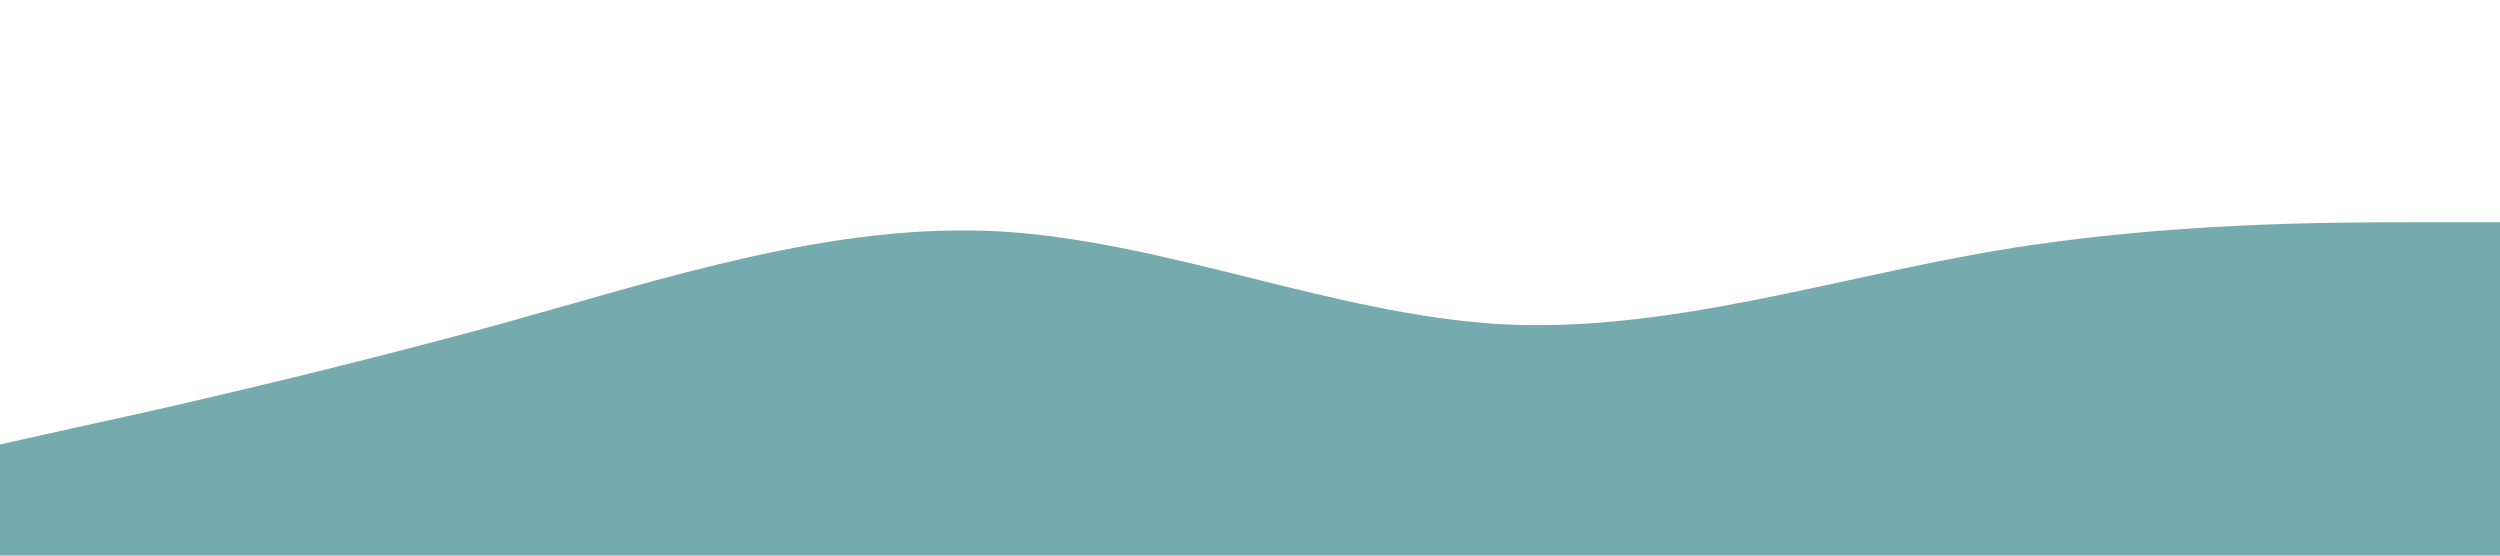 <?xml version="1.0" standalone="no"?><svg xmlns="http://www.w3.org/2000/svg" viewBox="0 0 1440 320"><path fill="#75ABAE" fill-opacity="1" d="M0,256L48,245.3C96,235,192,213,288,186.7C384,160,480,128,576,133.3C672,139,768,181,864,186.7C960,192,1056,160,1152,144C1248,128,1344,128,1392,128L1440,128L1440,320L1392,320C1344,320,1248,320,1152,320C1056,320,960,320,864,320C768,320,672,320,576,320C480,320,384,320,288,320C192,320,96,320,48,320L0,320Z"></path></svg>